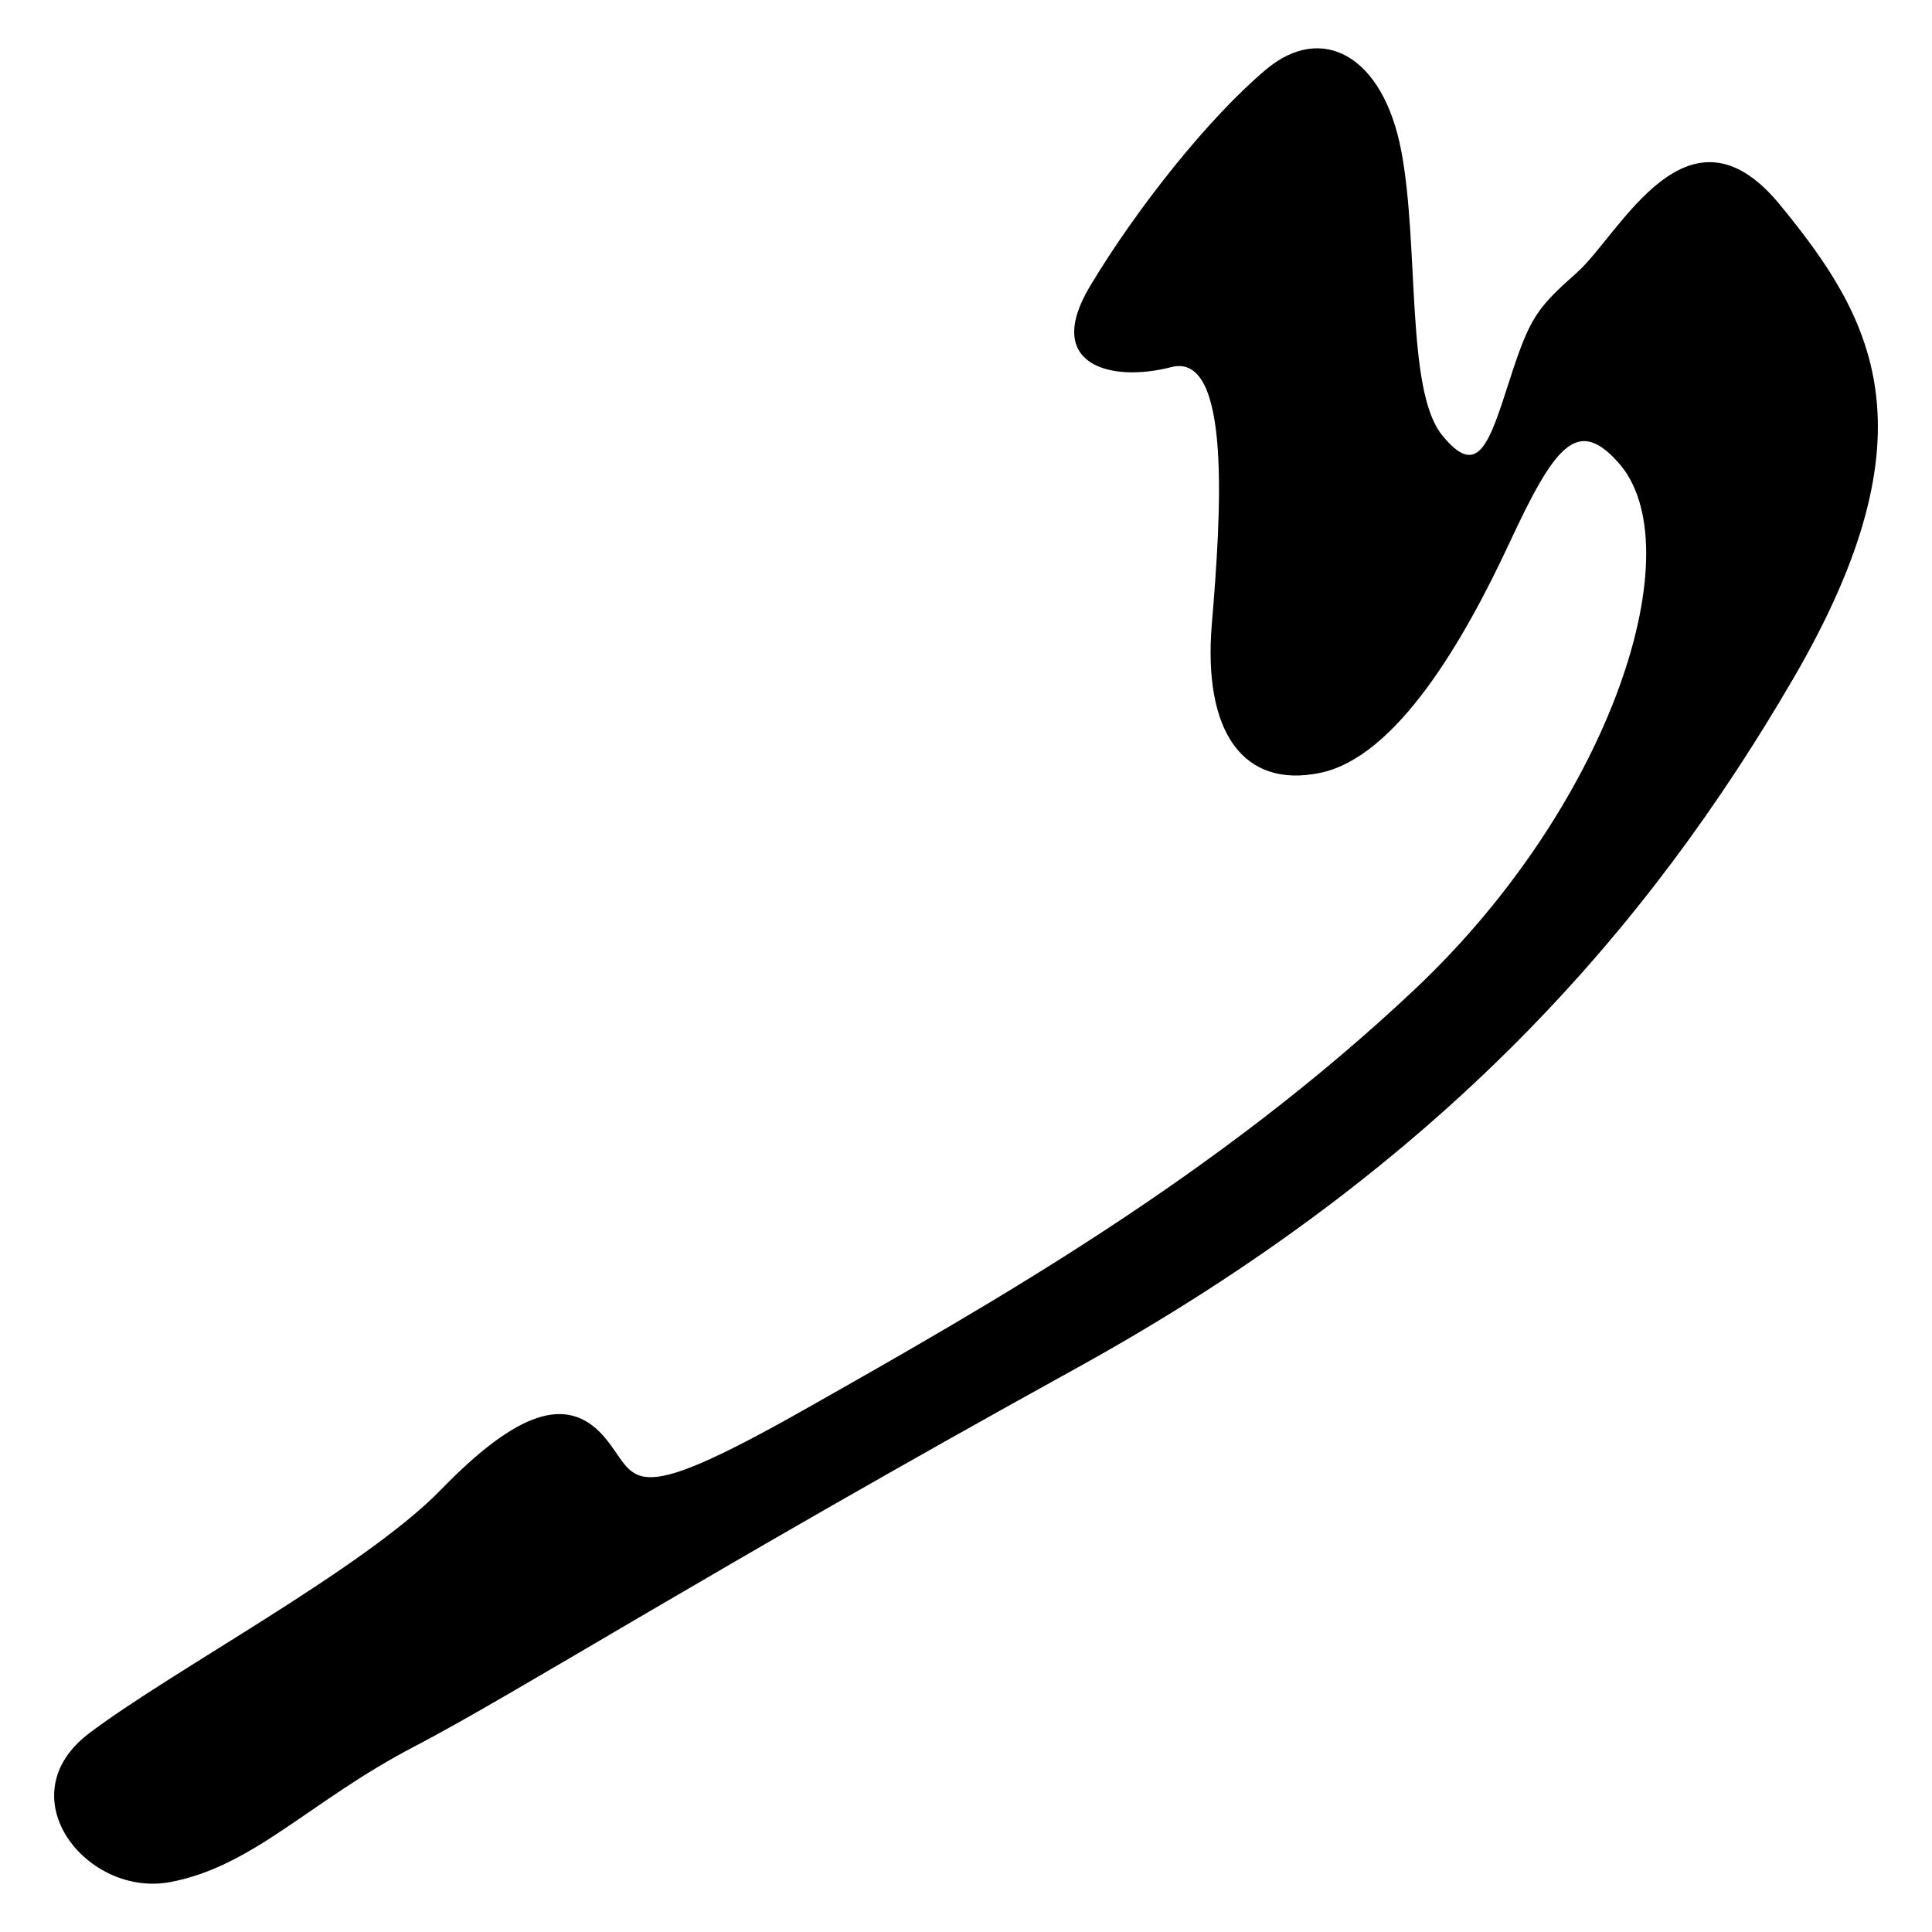 <?xml version="1.0" encoding="utf-8"?>
<!-- Generator: Adobe Illustrator 16.0.3, SVG Export Plug-In . SVG Version: 6.00 Build 0)  -->
<!DOCTYPE svg PUBLIC "-//W3C//DTD SVG 1.1//EN" "http://www.w3.org/Graphics/SVG/1.1/DTD/svg11.dtd">
<svg version="1.1" id="Layer_1" xmlns="http://www.w3.org/2000/svg" xmlns:xlink="http://www.w3.org/1999/xlink" x="0px" y="0px"
	 width="113.386px" height="113.386px" viewBox="0 0 113.386 113.386" enable-background="new 0 0 113.386 113.386"
	 xml:space="preserve">
<path fill-rule="evenodd" clip-rule="evenodd" d="M92.556,15.989c-2.381,2.116-2.778,2.646-3.97,6.351s-1.851,5.821-3.97,3.175
	c-2.116-2.646-1.321-11.115-2.38-16.671c-1.06-5.556-4.632-7.542-7.94-4.761c-3.308,2.778-7.539,8.069-10.317,12.701
	c-2.781,4.628,1.188,5.688,4.761,4.761c3.572-0.924,2.91,8.734,2.38,15.084c-0.526,6.351,1.854,9.658,6.351,8.731
	c4.5-0.927,8.469-7.808,11.115-13.496c2.646-5.688,3.97-7.41,6.351-4.761c4.5,4.894-0.265,19.979-11.906,30.958
	c-11.645,10.982-24.743,18.393-35.722,24.61c-10.982,6.218-9.791,3.97-11.91,1.586c-2.116-2.381-5.026-1.454-9.526,3.175
	c-4.5,4.632-15.744,10.585-20.641,14.291c-4.894,3.705-0.132,9.658,4.765,8.731c4.894-0.924,8.201-4.761,14.29-7.937
	c6.086-3.175,17.33-10.32,38.897-22.227c21.564-11.91,33.606-25.935,42.073-40.487c8.47-14.555,4.632-21.17-0.794-27.786
	C99.039,5.404,95.072,13.75,92.556,15.989z"/>
</svg>
